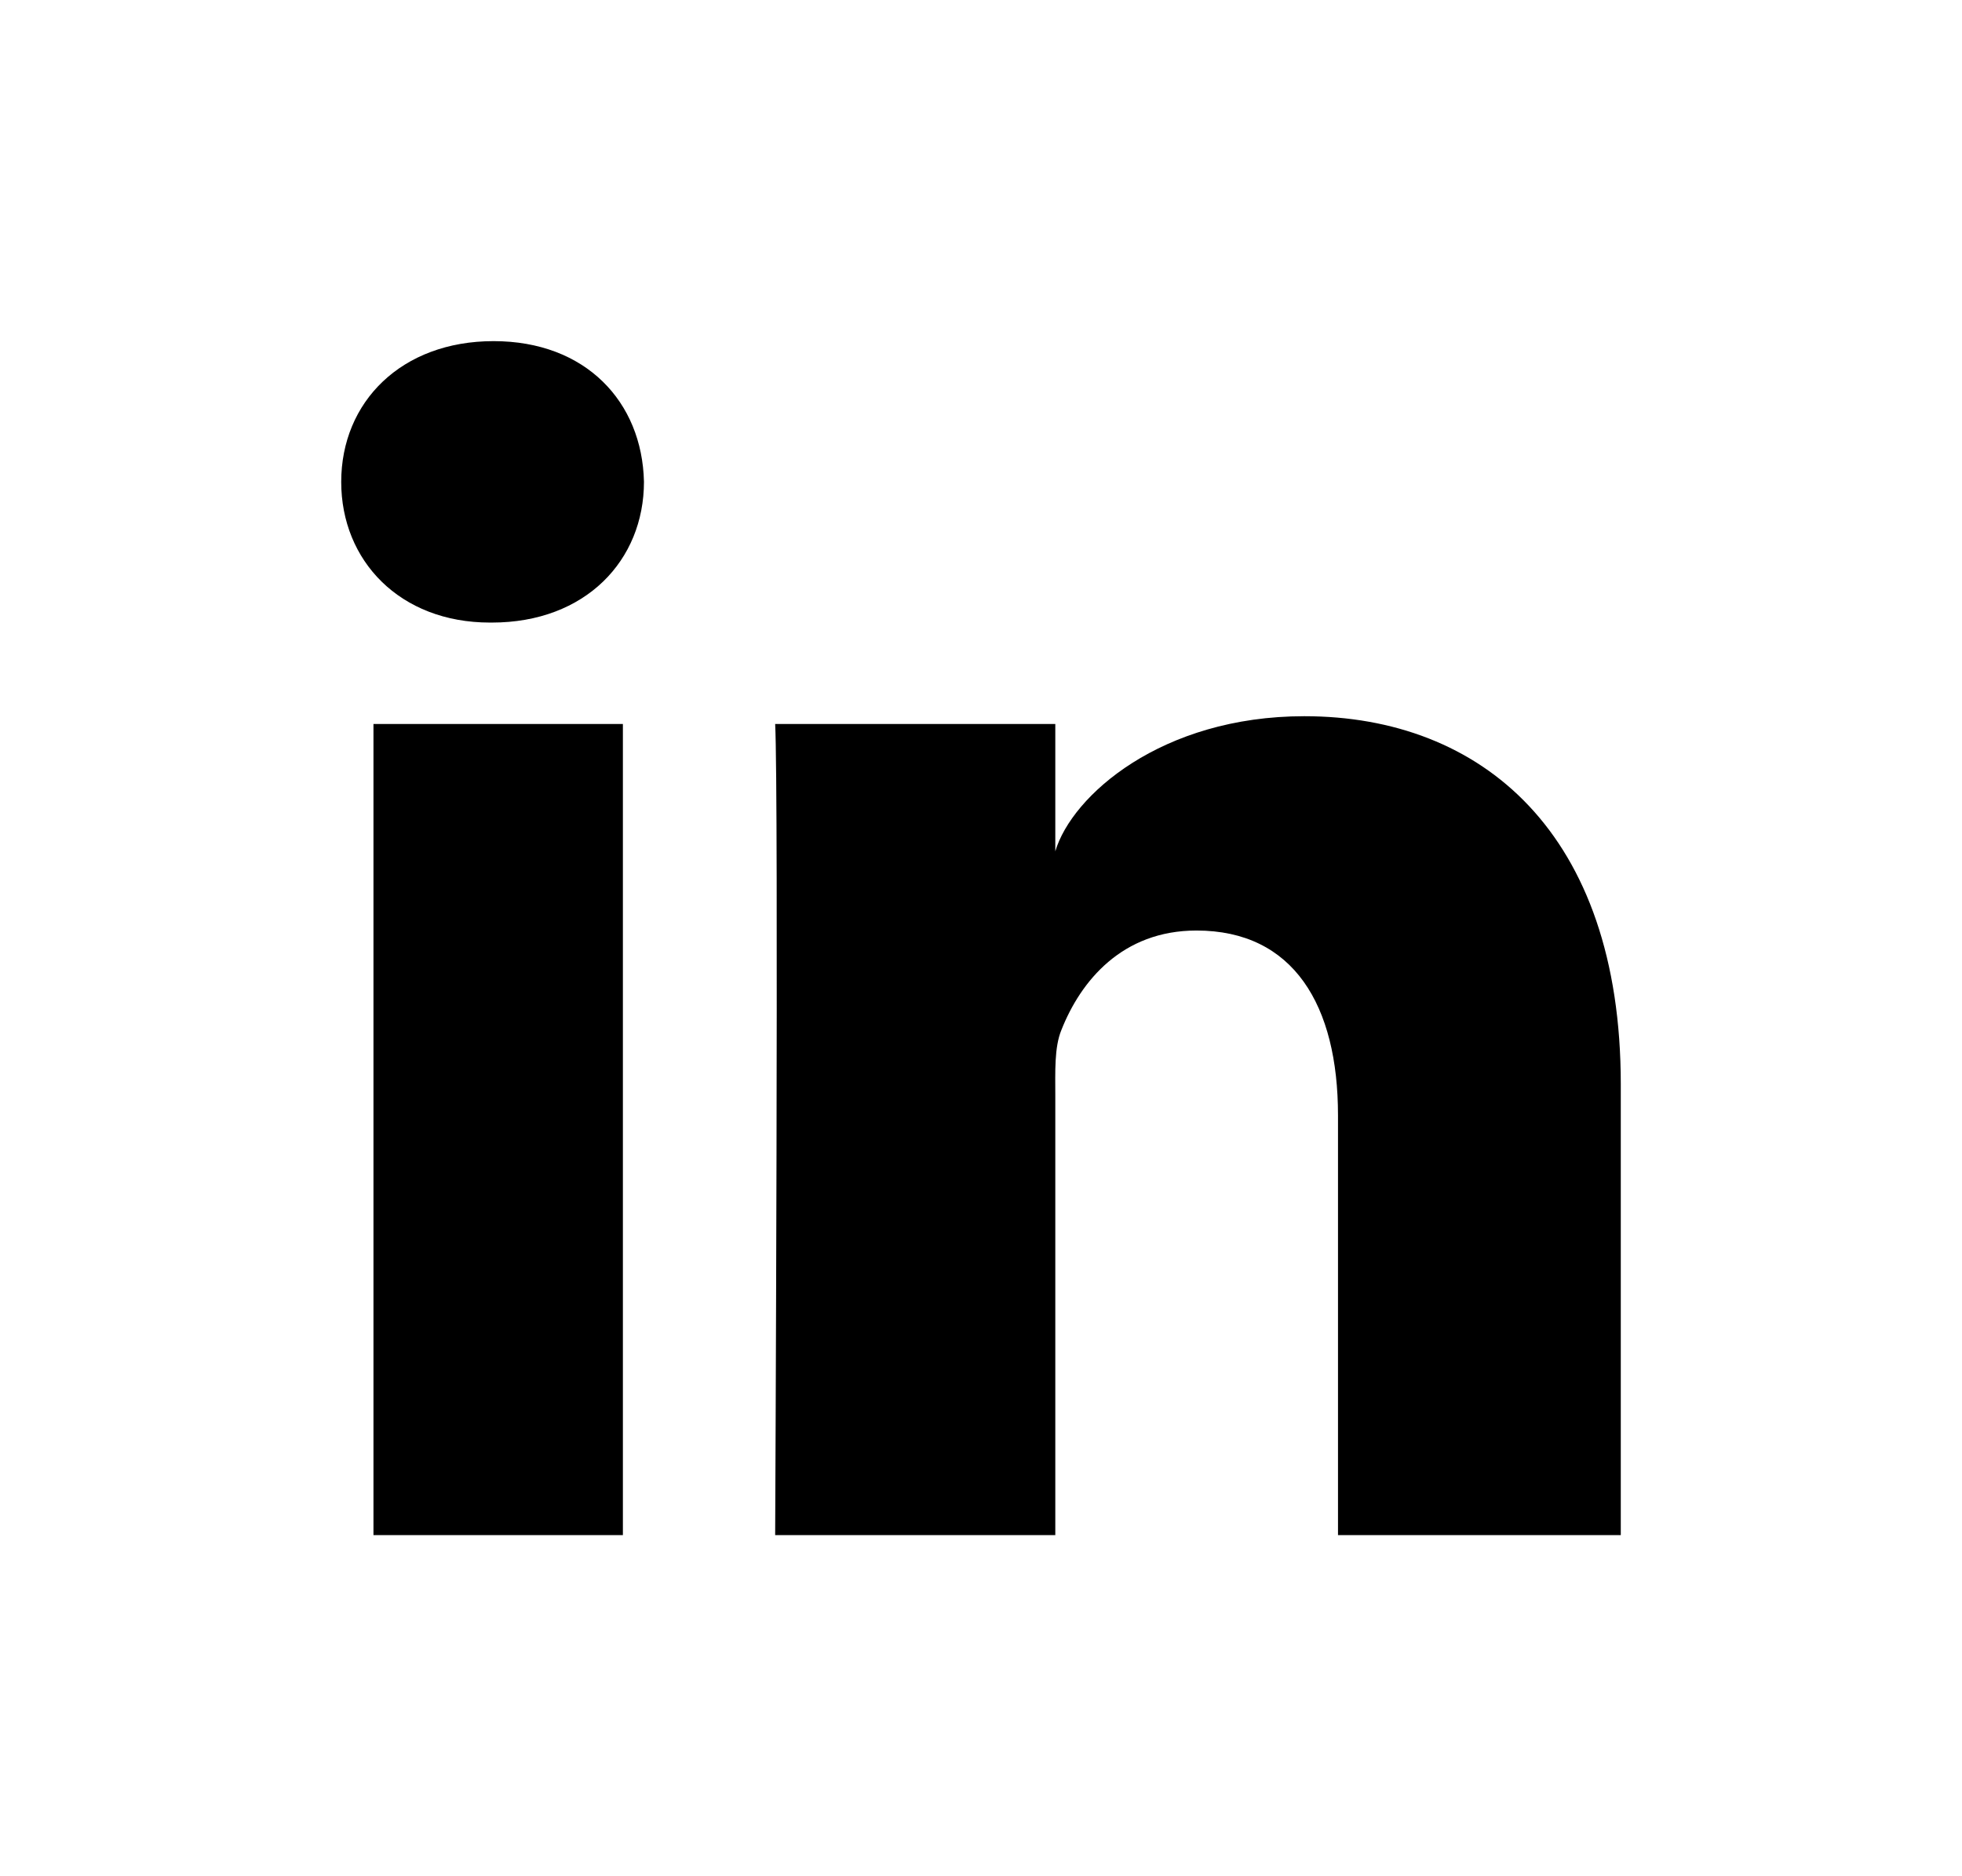 <svg width="23" height="22" viewBox="0 0 23 22" fill="none" xmlns="http://www.w3.org/2000/svg">
    <path fill-rule="evenodd" clip-rule="evenodd"
          d="M19 18H15.685V13.078C15.685 11.79 15.166 10.911 14.026 10.911C13.154 10.911 12.669 11.504 12.443 12.076C12.358 12.281 12.371 12.568 12.371 12.853V18H9.087C9.087 18 9.129 9.282 9.087 8.489H12.371V9.982C12.565 9.329 13.615 8.398 15.29 8.398C17.367 8.398 19 9.766 19 12.712V18ZM5.766 7.3H5.744C4.686 7.3 4 6.573 4 5.651C4 4.712 4.706 4 5.786 4C6.865 4 7.528 4.71 7.549 5.649C7.549 6.57 6.865 7.3 5.766 7.3ZM4.378 8.489H7.302V18H4.378V8.489Z"
          fill="currentColor"/>
</svg>
